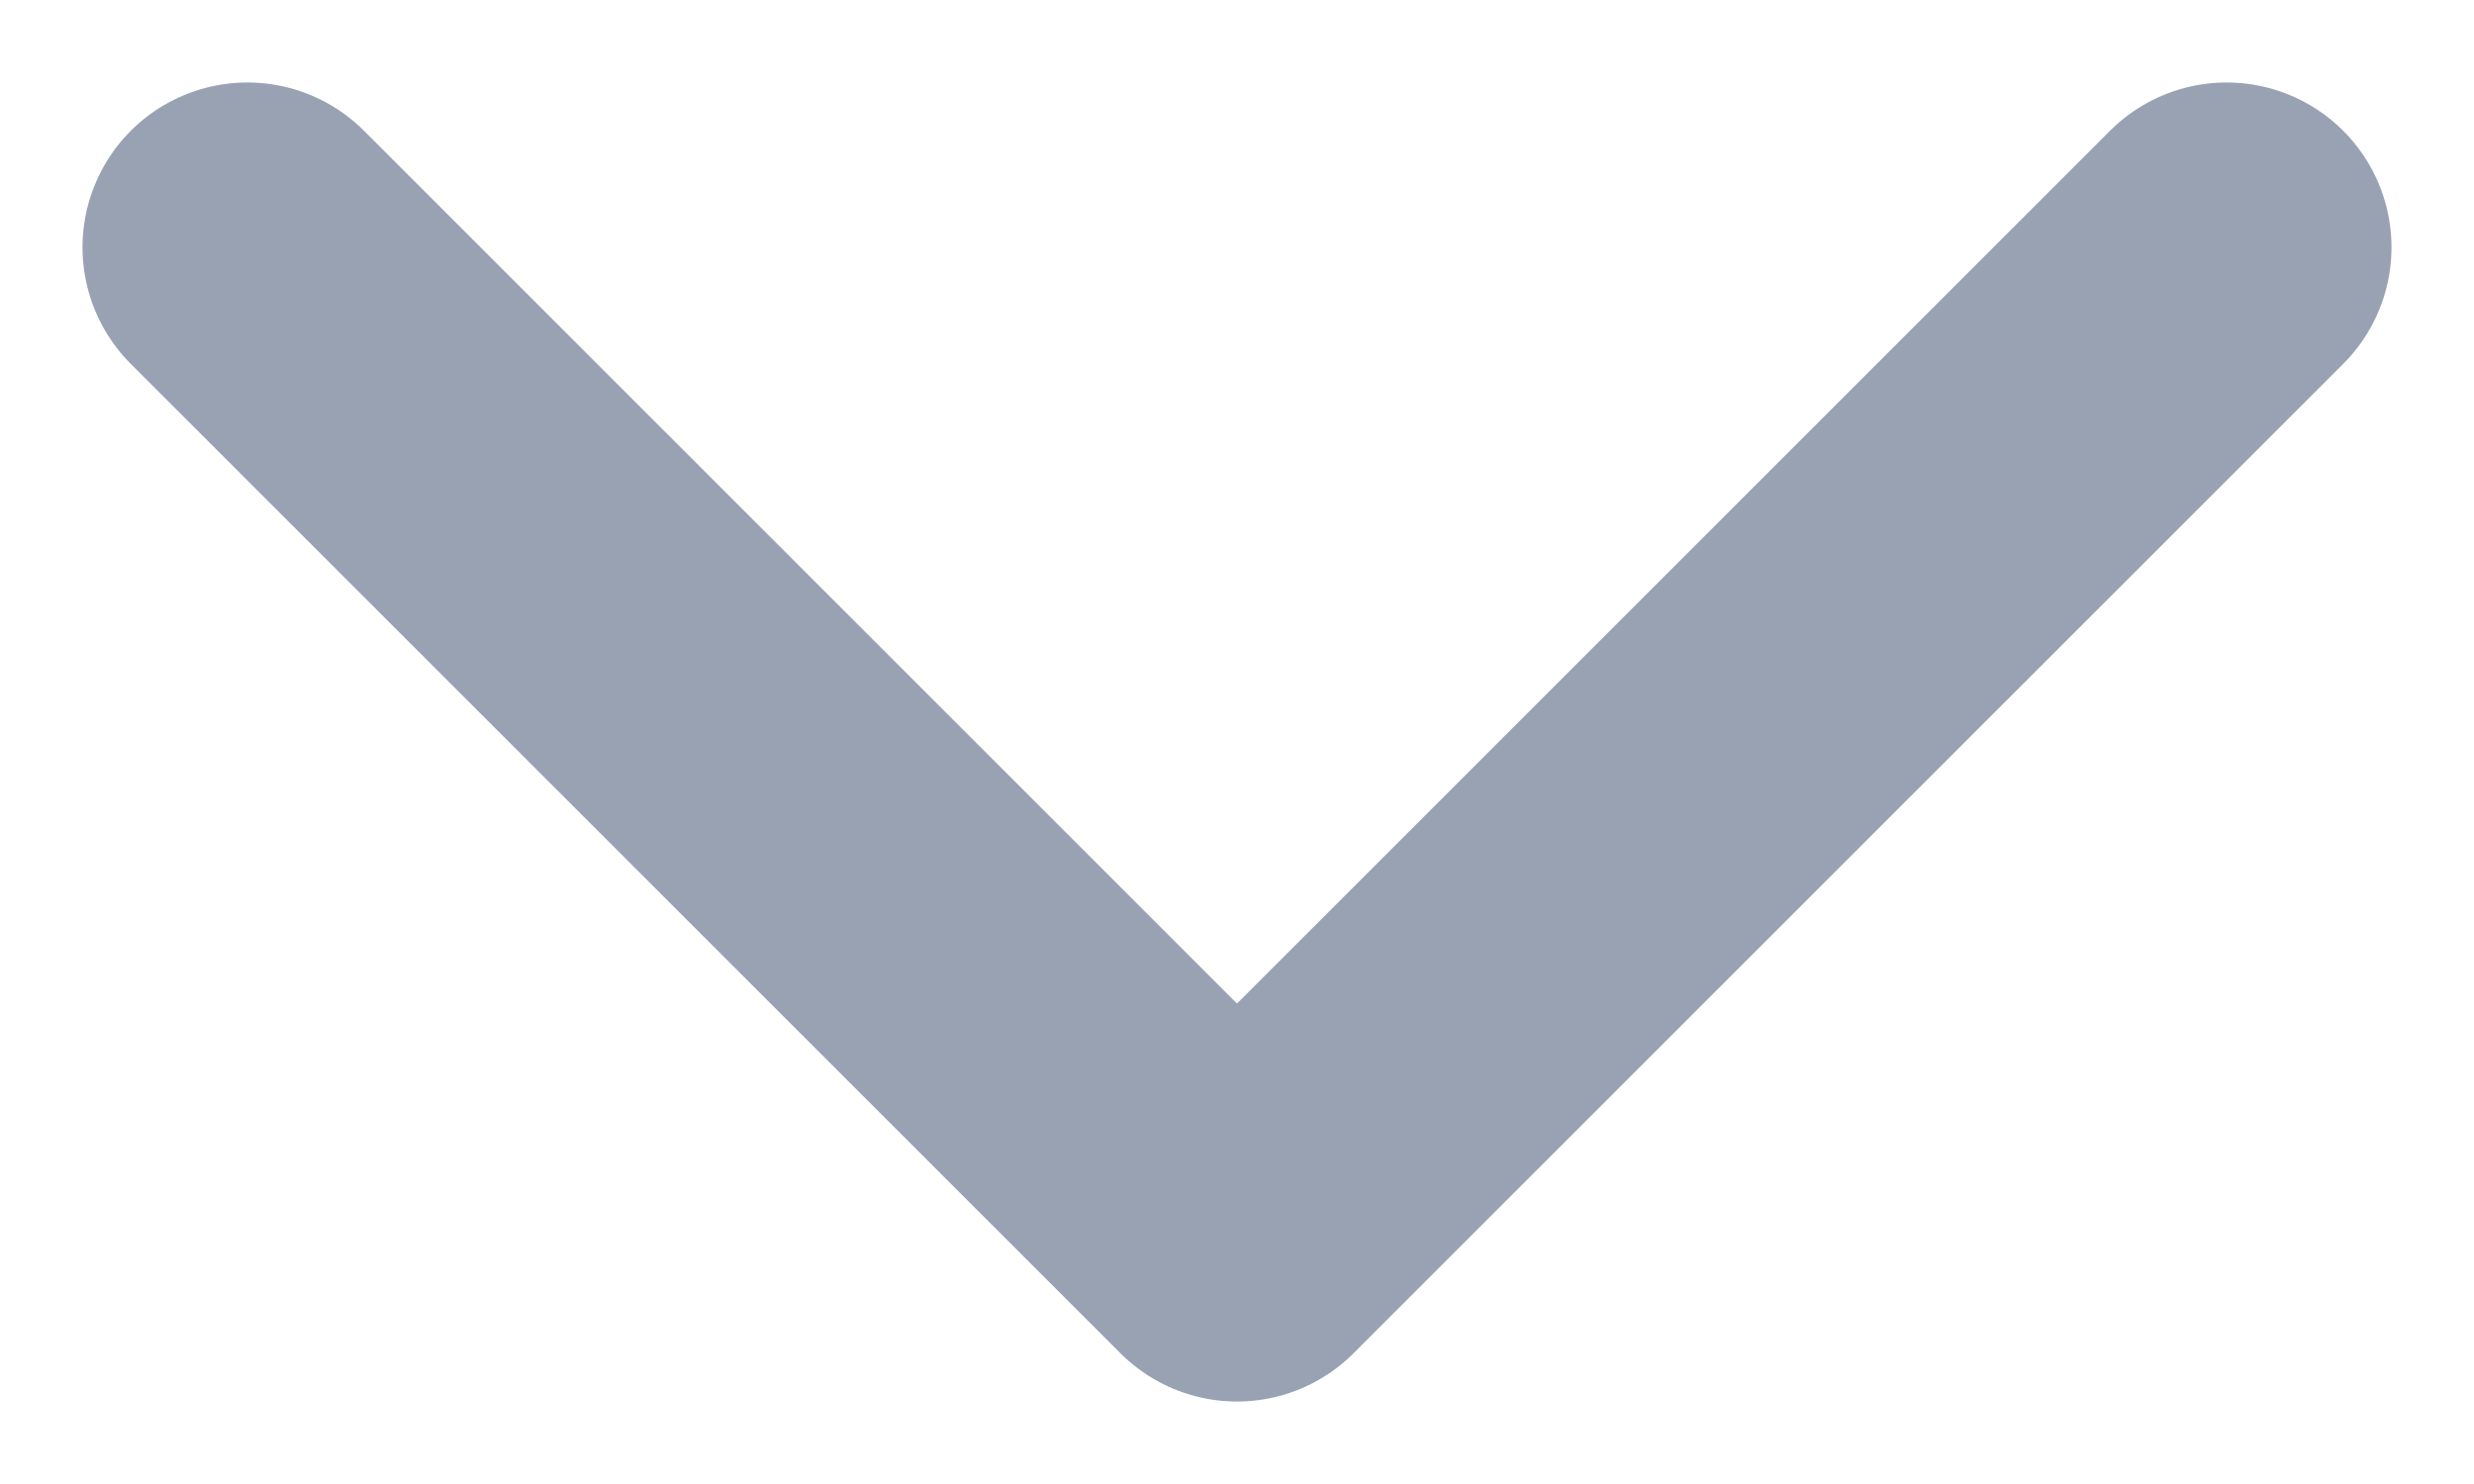<svg width="10" height="6" viewBox="0 0 10 6" fill="none" xmlns="http://www.w3.org/2000/svg">
<path d="M1 1L5 5L9 1" stroke="#98A2B3" stroke-width="1.333" stroke-linecap="round" stroke-linejoin="round"/>
</svg>
